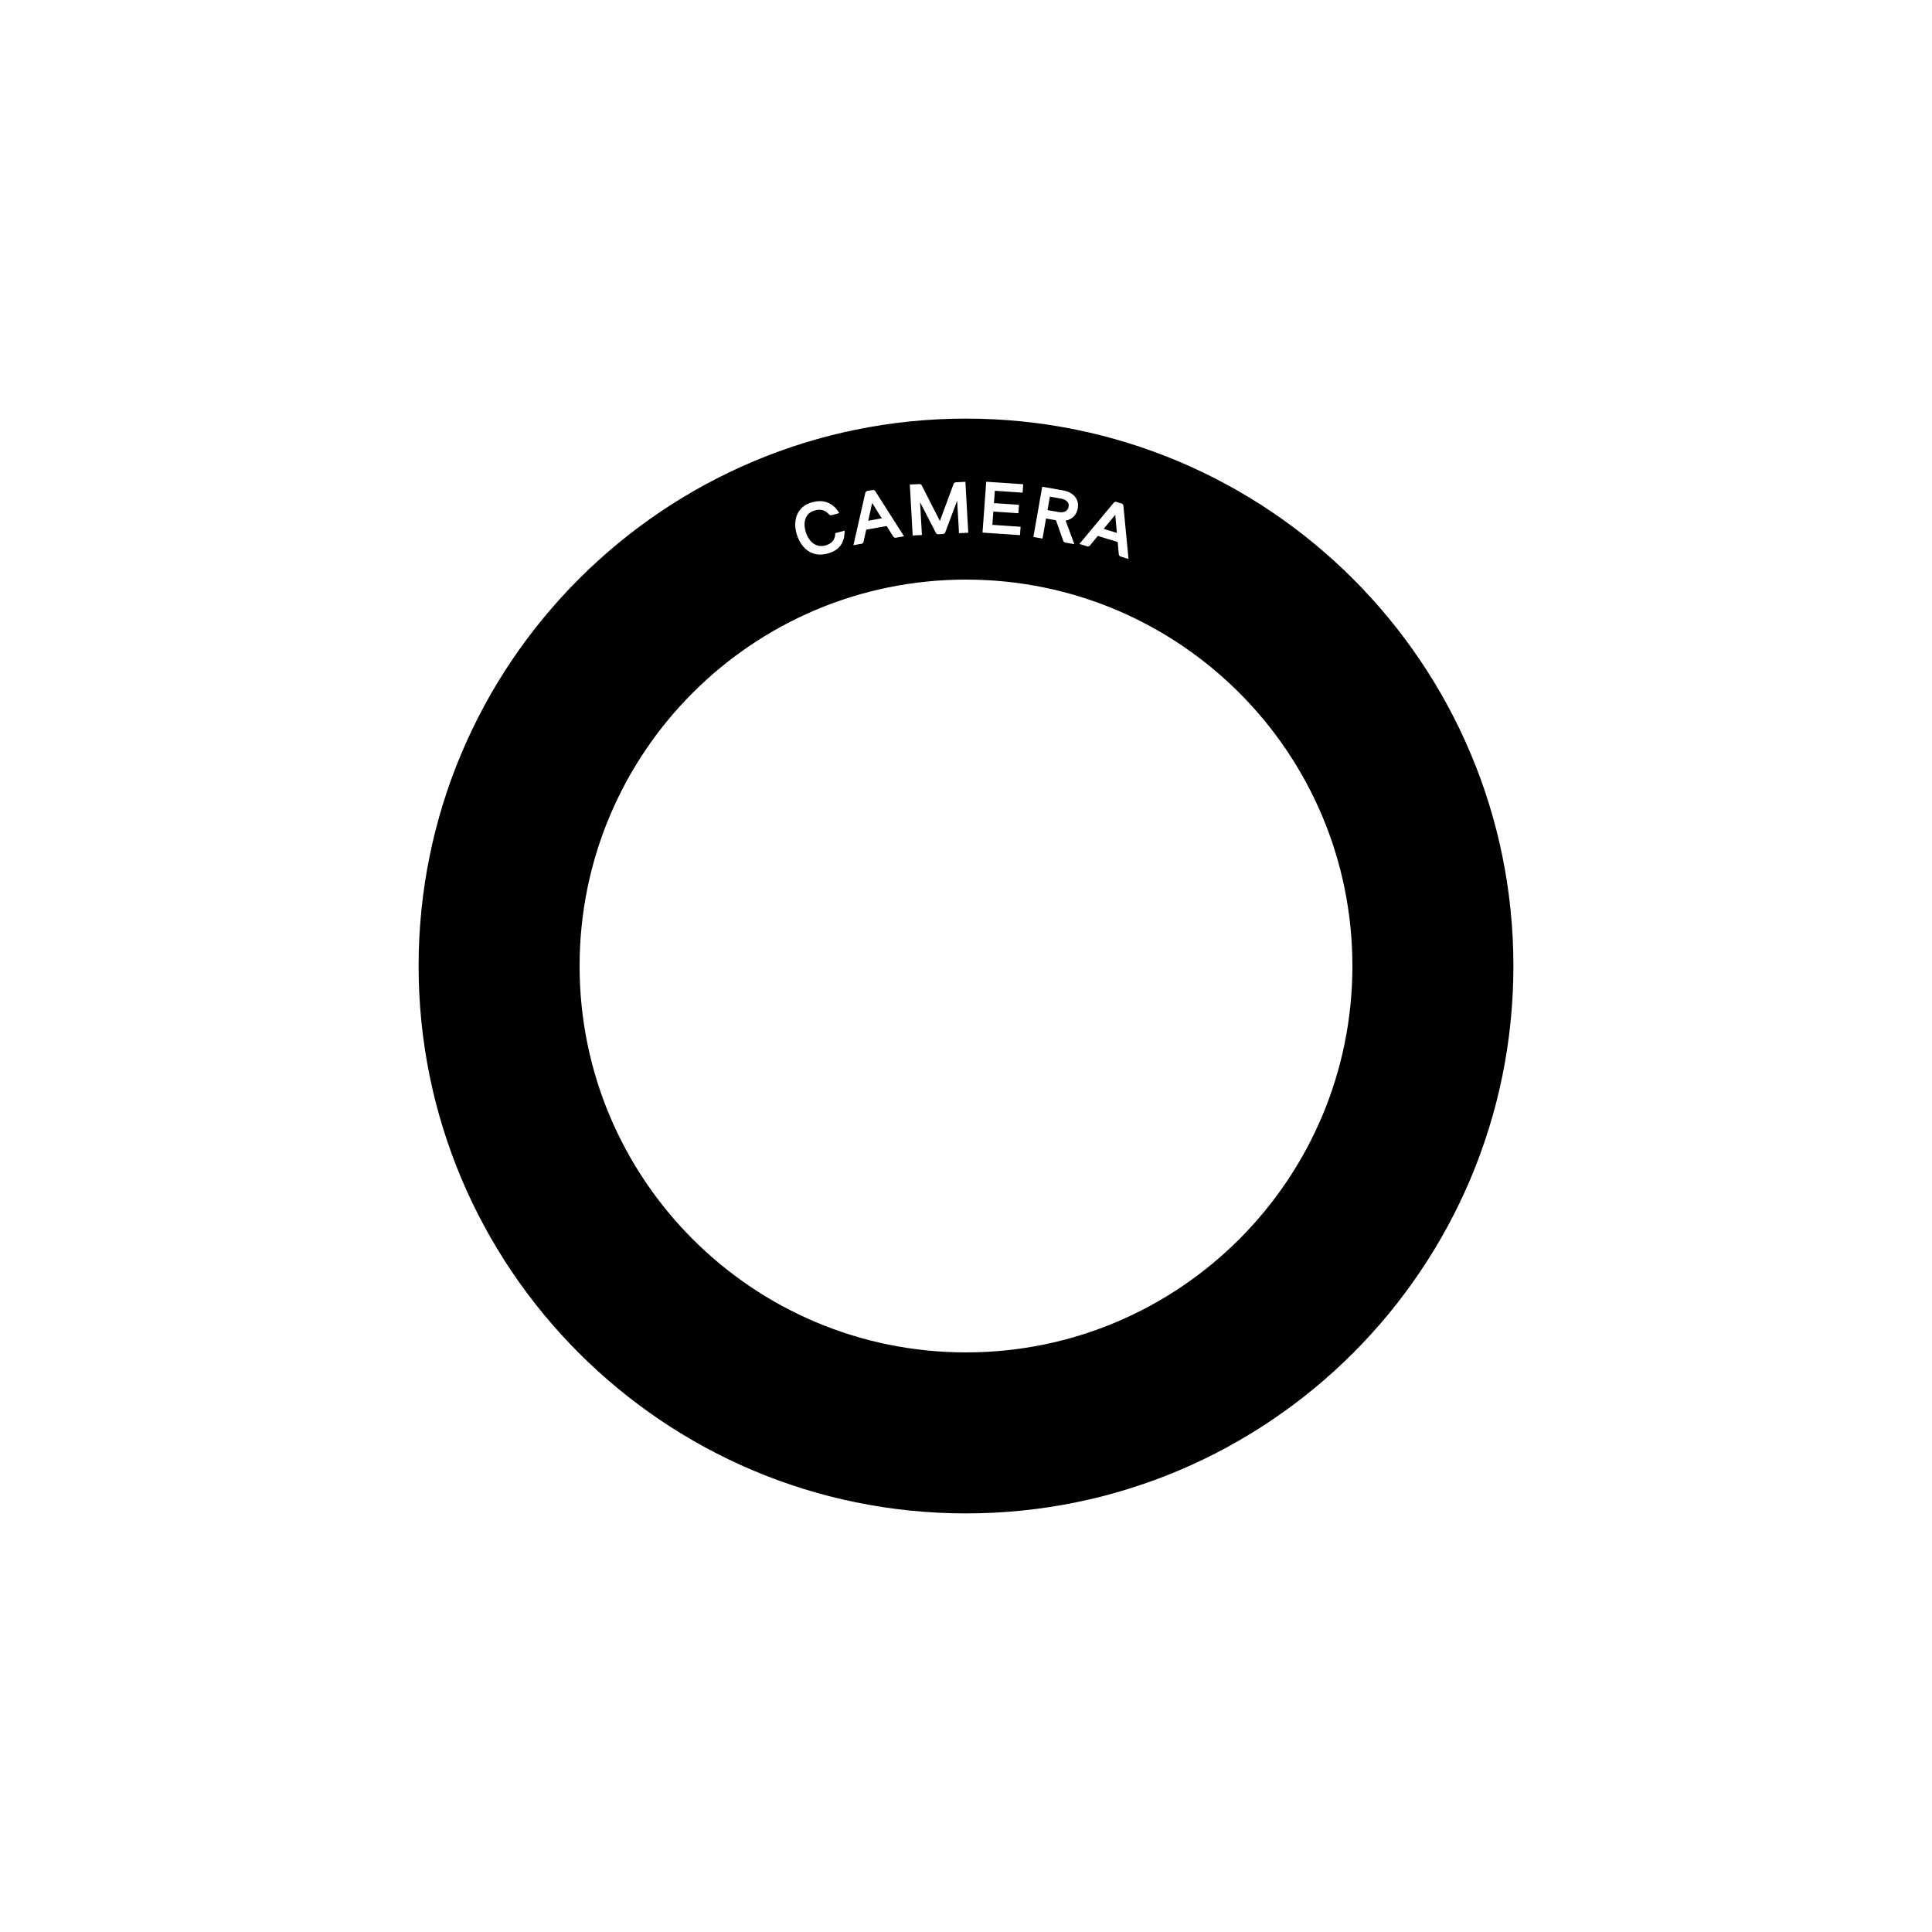 <?xml version="1.0" encoding="UTF-8"?>
<svg width="240px" height="240px" viewBox="0 0 240 240" version="1.1" xmlns="http://www.w3.org/2000/svg" xmlns:xlink="http://www.w3.org/1999/xlink">
    <title>com_android_camera_b_s5_1x1_mc</title>
    <g id="com_android_camera" stroke="none" stroke-width="1" fill="none" fill-rule="evenodd">
        <g id="形状结合-2" transform="translate(52, 52)" fill="#000000" fill-rule="nonzero">
            <path d="M68,0 C105.555,0 136,30.445 136,68 C136,105.555 105.555,136 68,136 C30.445,136 0,105.555 0,68 C0,30.445 30.445,0 68,0 Z M68,20 C41.49,20 20,41.49 20,68 C20,94.51 41.49,116 68,116 C94.51,116 116,94.51 116,68 C116,41.49 94.51,20 68,20 Z M86.613,10.33 L86.401,10.393 L82.087,15.572 L83.132,15.892 L83.345,15.828 L84.376,14.575 L86.842,15.329 L86.989,16.941 L87.13,17.114 L88.19,17.438 L87.543,10.744 L87.403,10.572 L86.613,10.33 Z M50.756,10.41 C50.211,10.208 49.596,10.202 48.915,10.388 C48.29,10.558 47.799,10.848 47.447,11.258 C47.097,11.666 46.886,12.146 46.815,12.692 C46.746,13.23 46.799,13.79 46.975,14.373 C47.152,14.959 47.416,15.462 47.767,15.88 C48.124,16.306 48.565,16.604 49.086,16.77 C49.61,16.937 50.191,16.933 50.826,16.759 C51.513,16.572 52.032,16.258 52.377,15.815 C52.677,15.428 52.851,14.961 52.898,14.421 L52.898,14.421 L52.924,13.917 L51.765,14.233 L51.731,14.54 L51.698,14.706 C51.642,14.92 51.545,15.105 51.406,15.258 C51.199,15.487 50.91,15.653 50.534,15.756 C50.161,15.857 49.817,15.854 49.499,15.747 C49.177,15.639 48.897,15.443 48.655,15.155 C48.409,14.862 48.219,14.497 48.087,14.058 C47.957,13.626 47.915,13.225 47.961,12.856 C48.006,12.496 48.133,12.19 48.344,11.936 C48.552,11.685 48.839,11.508 49.211,11.407 C49.588,11.304 49.923,11.297 50.218,11.382 C50.468,11.454 50.702,11.602 50.92,11.83 L50.92,11.83 L51.035,11.958 L51.236,12.017 L52.267,11.736 L51.971,11.324 L51.824,11.146 C51.52,10.805 51.164,10.56 50.756,10.41 Z M56.482,8.857 L55.669,9.001 L55.509,9.153 L54.016,15.726 L55.093,15.536 L55.253,15.383 L55.604,13.797 L58.145,13.35 L59.005,14.72 L59.209,14.81 L60.301,14.618 L56.686,8.947 L56.482,8.857 Z M77.47,8.463 L76.37,14.703 L77.503,14.902 L77.942,12.41 L79.177,12.628 L80.107,15.258 L80.261,15.388 L81.458,15.6 L80.376,12.667 L80.531,12.636 L80.706,12.582 L80.876,12.511 C81.093,12.409 81.279,12.272 81.436,12.1 C81.671,11.841 81.822,11.517 81.89,11.133 C81.955,10.764 81.921,10.42 81.785,10.106 C81.65,9.793 81.427,9.533 81.12,9.327 C80.88,9.166 80.597,9.046 80.273,8.965 L80.273,8.965 L80.031,8.914 L77.47,8.463 Z M67.927,7.852 L66.66,7.914 L66.482,8.045 L64.757,12.722 L62.472,8.238 L62.284,8.129 L61.022,8.191 L61.376,14.519 L62.524,14.462 L62.296,10.386 L64.29,14.258 L64.478,14.366 L65.218,14.33 L65.396,14.201 L66.899,10.192 L67.132,14.236 L68.281,14.18 L67.927,7.852 Z M70.511,7.842 L70.053,14.162 L74.706,14.476 L74.782,13.436 L71.275,13.199 L71.395,11.546 L74.507,11.757 L74.582,10.709 L71.471,10.498 L71.582,8.966 L75.03,9.2 L75.106,8.152 L70.511,7.842 Z M86.541,11.956 L86.741,14.199 L85.102,13.699 L86.541,11.956 Z M56.342,10.48 L57.541,12.39 L55.853,12.687 L56.342,10.48 Z M78.421,9.697 L79.751,9.931 L79.909,9.964 C80.213,10.037 80.434,10.155 80.578,10.312 C80.736,10.486 80.792,10.687 80.749,10.932 C80.701,11.206 80.573,11.394 80.358,11.513 L80.358,11.513 L80.258,11.56 C80.047,11.644 79.781,11.66 79.456,11.602 L79.456,11.602 L78.125,11.367 L78.421,9.697 Z" id="形状结合"></path>
        </g>
    </g>
</svg>